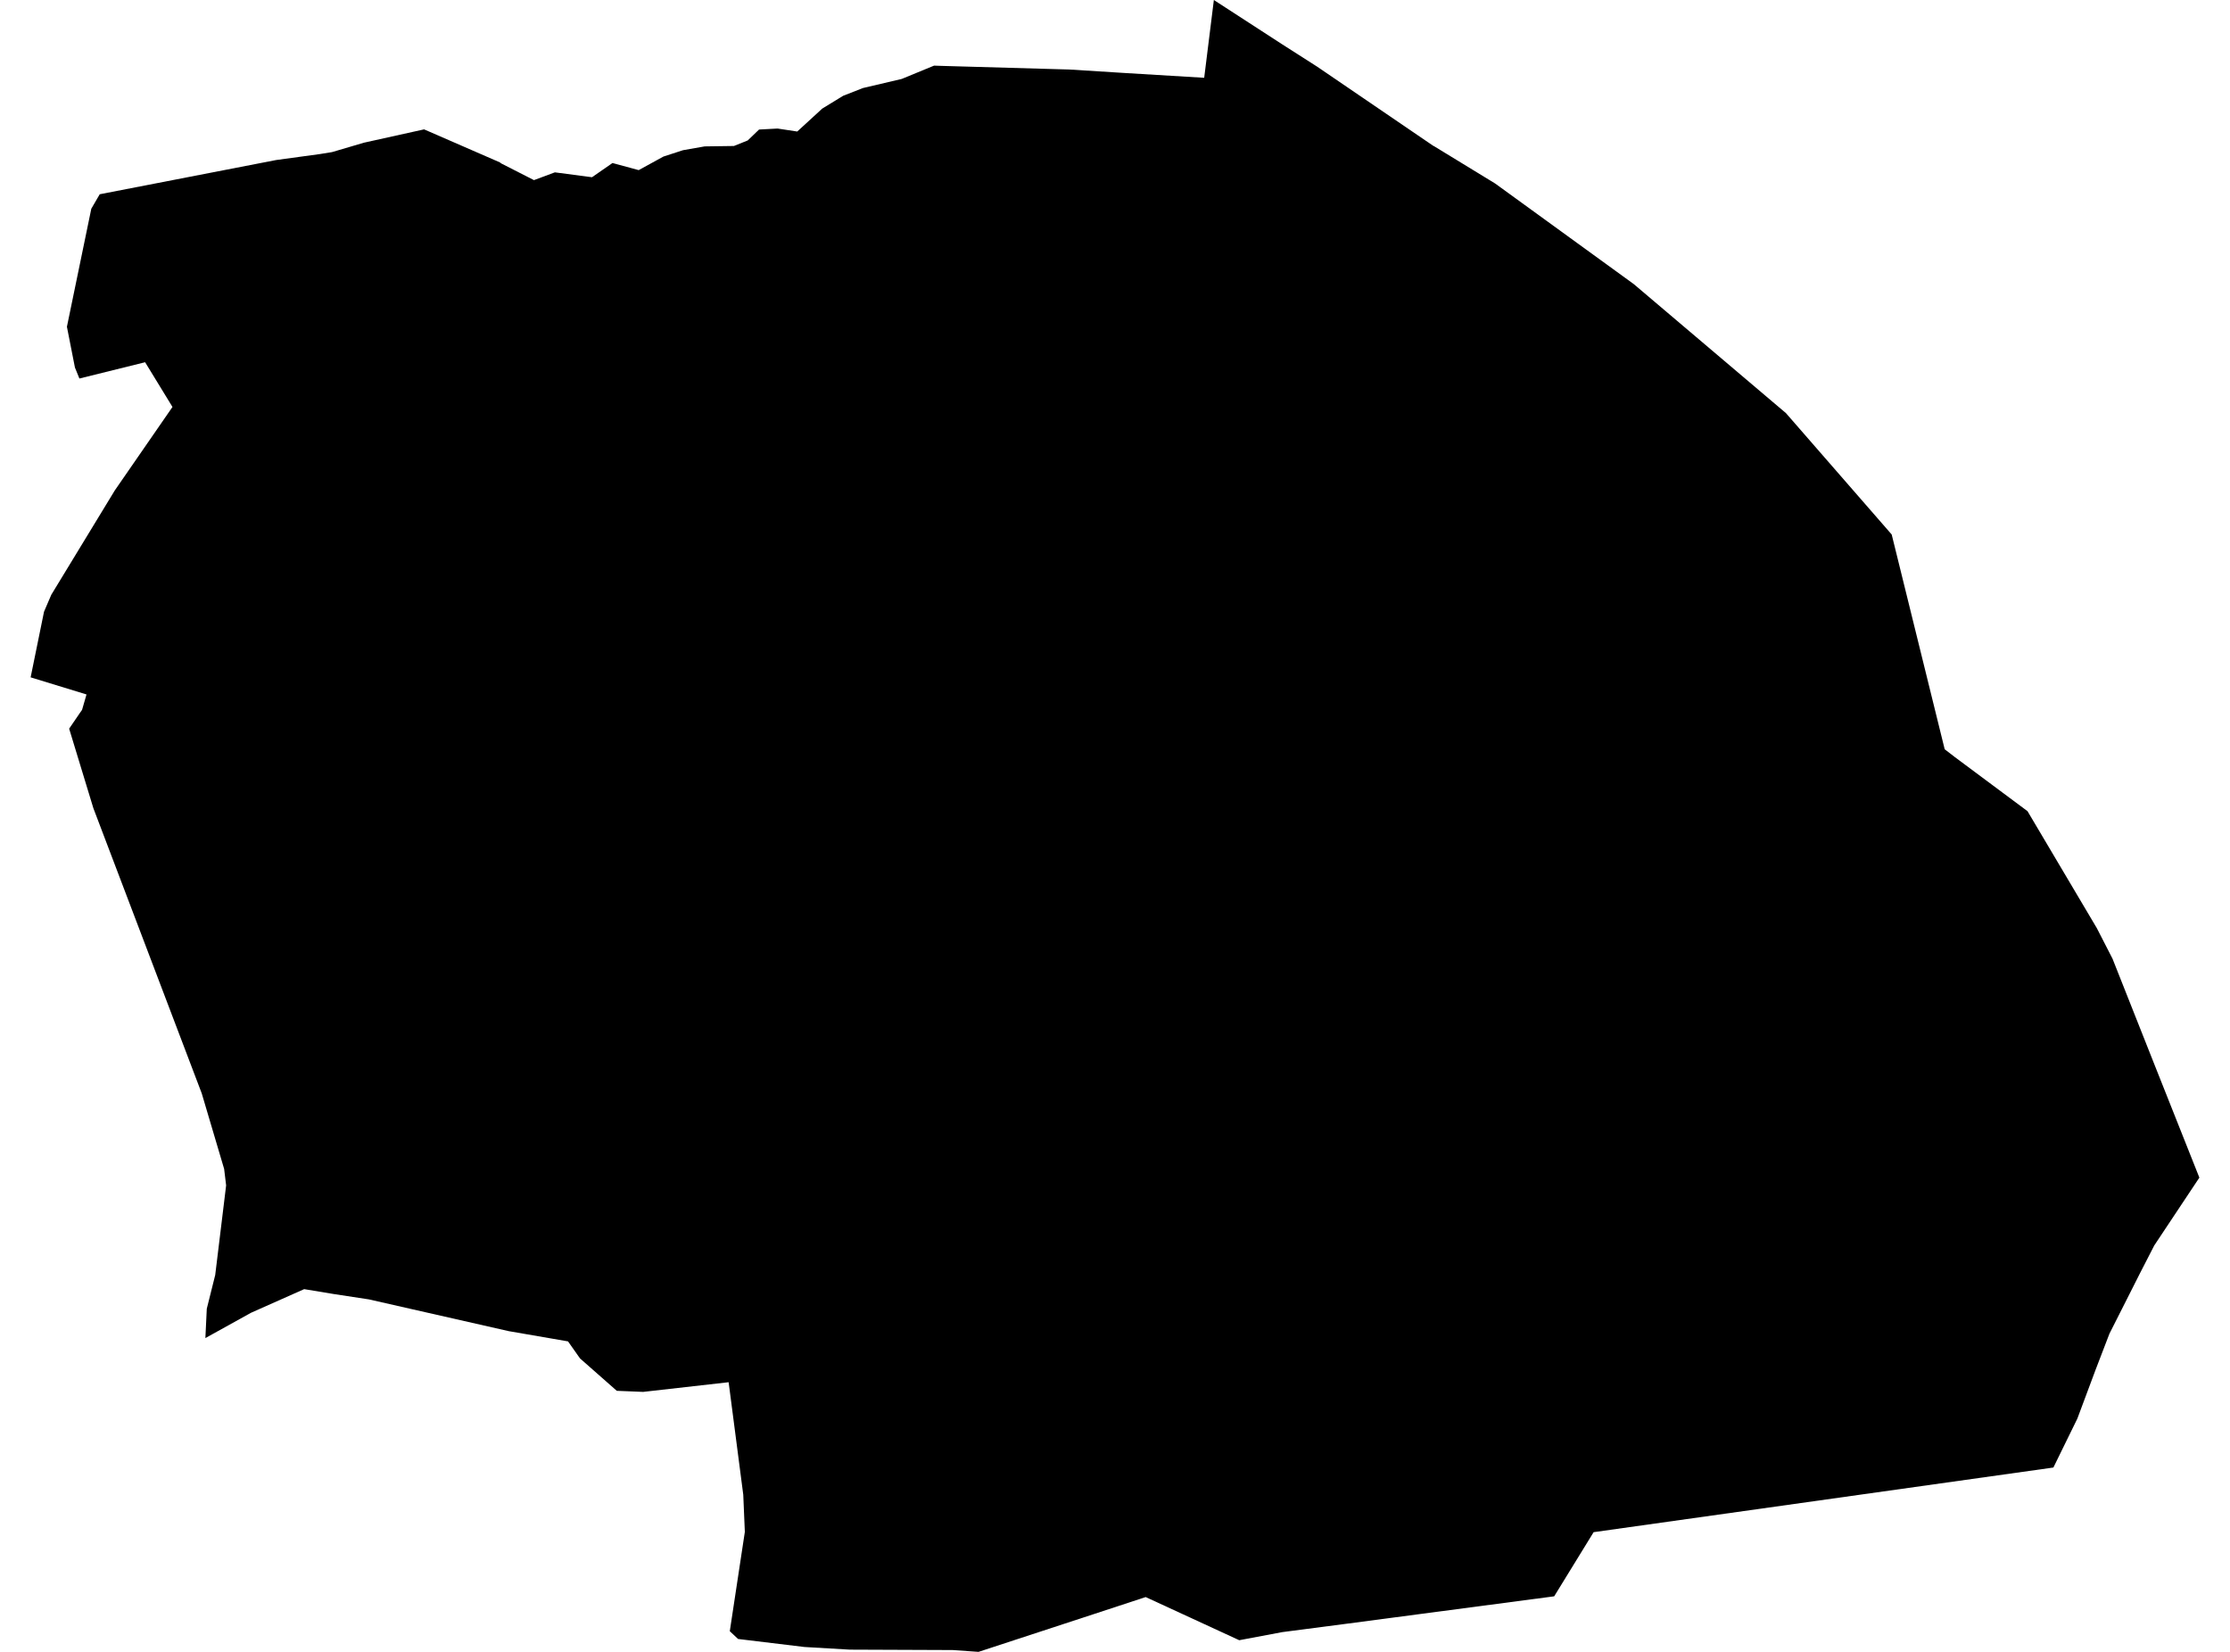 <?xml version='1.0'?>
<svg  baseProfile = 'tiny' width = '540' height = '400' stroke-linecap = 'round' stroke-linejoin = 'round' version='1.1' xmlns='http://www.w3.org/2000/svg'>
<path id='0914801001' title='0914801001'  d='M 432.478 100.045 458.08 129.43 470.911 181.434 473.353 183.316 490.968 196.427 507.742 224.731 511.545 232.137 521.894 258.26 532.583 285.162 521.654 301.596 518.211 308.302 510.805 322.955 507.462 331.662 503.038 343.512 497.233 355.362 385.899 371.015 376.35 386.549 326.028 393.194 310.514 395.216 300.086 397.178 277.426 386.729 265.056 390.792 236.952 400 230.727 399.56 205.785 399.46 194.796 398.819 178.722 396.877 176.721 394.996 180.364 370.955 179.983 361.948 176.44 334.704 155.743 337.046 149.357 336.786 140.45 328.94 137.547 324.816 123.175 322.334 89.326 314.647 80.919 313.366 73.653 312.165 60.782 317.89 49.733 324.015 50.073 316.909 52.115 308.742 54.757 287.044 54.277 283.061 48.852 264.765 22.61 195.706 16.745 176.45 19.367 172.607 19.867 171.906 20.948 168.163 7.417 164.019 10.66 148.126 12.421 144.022 27.794 118.761 41.766 98.544 35.14 87.715 19.227 91.658 18.146 88.996 16.204 79.127 22.109 50.543 24.151 47.04 66.867 38.753 77.556 37.292 80.399 36.831 88.145 34.549 102.698 31.327 121.033 39.313 121.374 39.574 129.3 43.617 134.365 41.735 143.352 42.916 148.317 39.474 154.662 41.195 160.647 37.912 165.391 36.371 170.636 35.45 177.722 35.35 181.064 34.009 183.807 31.367 188.291 31.126 193.055 31.847 199.1 26.302 204.164 23.2 208.968 21.318 218.356 19.116 226.183 15.894 227.984 15.954 258.931 16.834 272.662 17.695 291.598 18.836 293.94 0 310.574 10.789 318.942 16.134 347.005 35.27 347.346 35.45 362.058 44.438 395.627 68.798 432.478 100.045 Z' />
</svg>